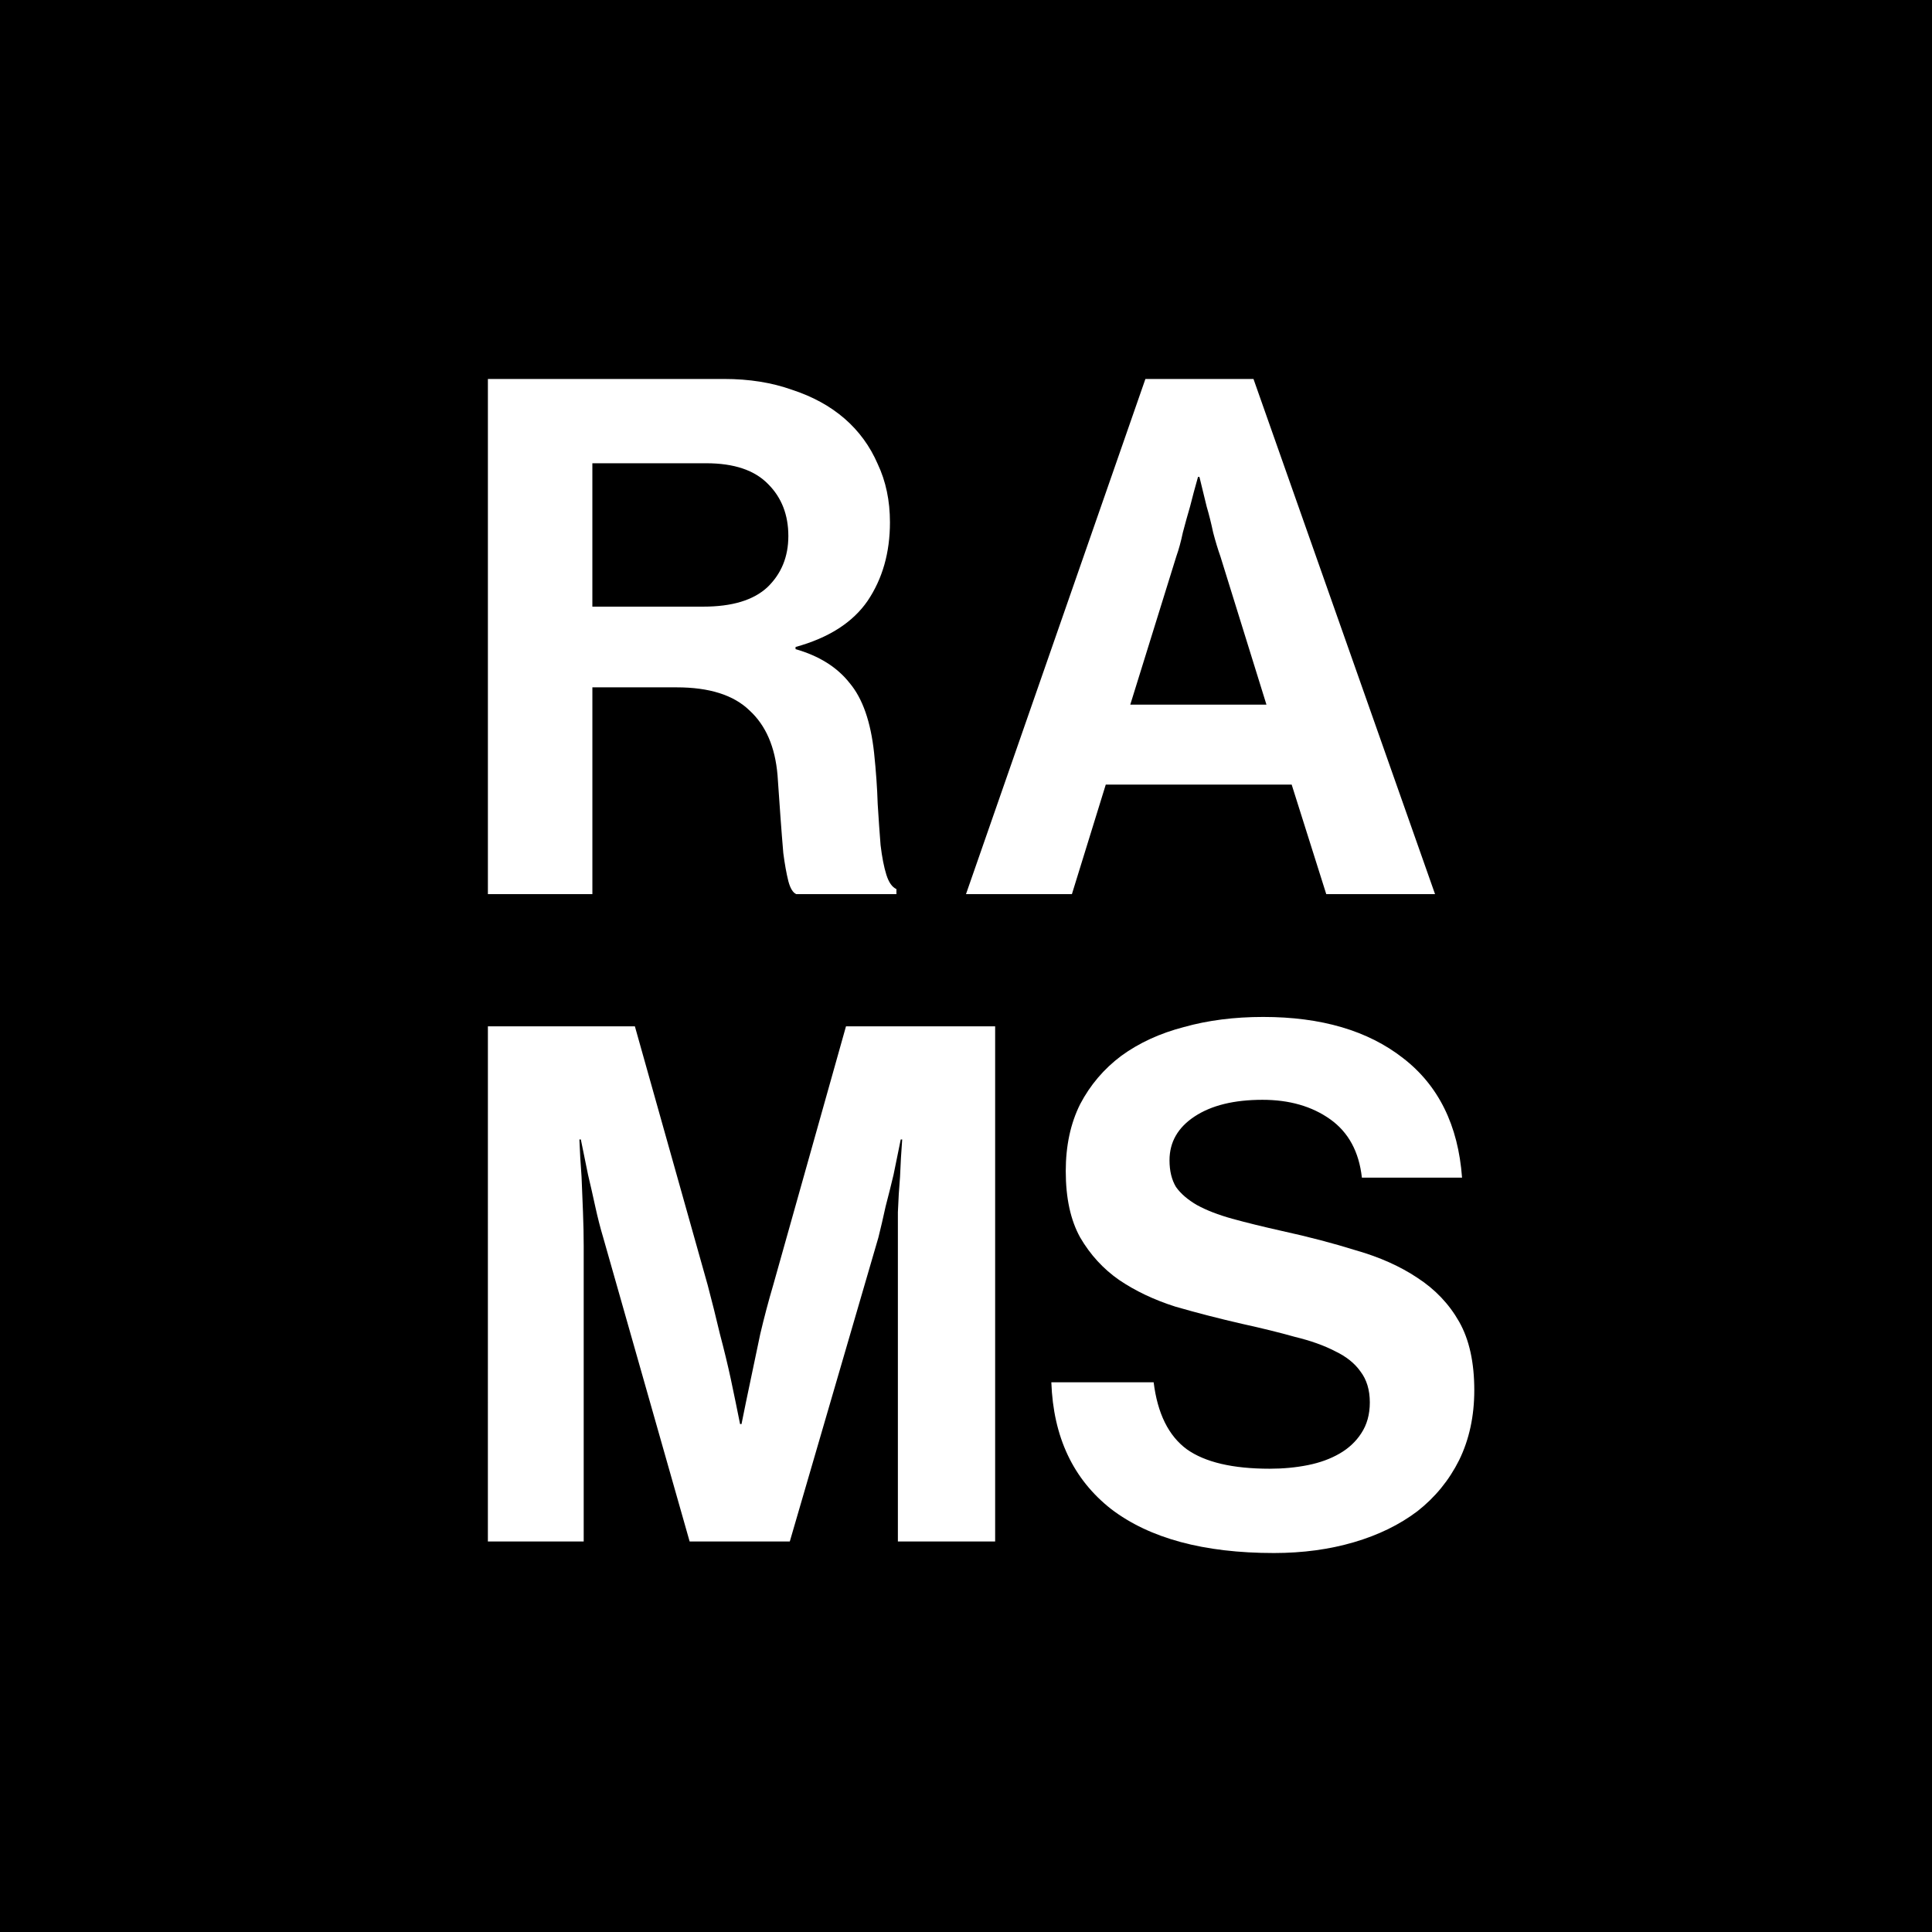<svg xmlns="http://www.w3.org/2000/svg" id="svg1" width="512" height="512" version="1.1" viewBox="0 0 135.467 135.467"><rect x="0" y="0" width="135.467" height="135.467" fill="#808080" stroke="none"/><g id="layer10" style="display:inline" transform="translate(-961.125 144.462)"><path id="rect10" d="M961.125-144.462h135.467V-8.995H961.125z" style="font-variation-settings:normal;opacity:1;vector-effect:none;fill:#000;fill-opacity:1;fill-rule:evenodd;stroke:#000;stroke-width:.265px;stroke-linecap:butt;stroke-linejoin:miter;stroke-miterlimit:4;stroke-dasharray:none;stroke-dashoffset:0;stroke-opacity:1;-inkscape-stroke:none;stop-color:#000;stop-opacity:1"/></g><g id="layer1" transform="translate(-961.125 144.462)"><g id="g2"><path id="path12" d="M1050.453-35.568q-7.376 0-11.417-3.082-3.991-3.132-4.194-8.891h7.174q.405 3.284 2.324 4.698 1.92 1.364 5.81 1.364 1.415 0 2.678-.252 1.263-.253 2.223-.809.96-.555 1.516-1.414.606-.91.606-2.173 0-1.313-.657-2.172-.606-.859-1.768-1.415-1.162-.606-2.83-1.01-1.616-.455-3.687-.91-2.425-.555-4.699-1.212-2.223-.707-3.94-1.87-1.668-1.161-2.729-2.98-1.01-1.819-1.01-4.648 0-2.678 1.01-4.698 1.061-2.021 2.88-3.385 1.87-1.364 4.395-2.021 2.526-.708 5.558-.708 6.113 0 9.8 2.88 3.74 2.88 4.144 8.387h-7.023q-.303-2.728-2.223-4.093t-4.749-1.364q-2.98 0-4.749 1.162t-1.768 3.082q0 1.112.455 1.87.505.707 1.465 1.263 1.01.555 2.475.96t3.486.858q2.779.607 5.204 1.364 2.475.708 4.294 1.92 1.87 1.213 2.93 3.082 1.061 1.87 1.061 4.8 0 2.728-1.06 4.9-1.061 2.122-2.93 3.587-1.87 1.415-4.447 2.172t-5.608.758" style="-inkscape-font-specification:&quot;Neue Haas Grotesk Display Pro Medium&quot;;text-align:center;letter-spacing:0;word-spacing:0;text-anchor:middle;white-space:pre;fill:#fff;stroke-width:.529px;paint-order:stroke fill markers;font-family:Neue Haas Grotesk Display Pro;font-size:333.333px;font-weight:500;line-height:1.25"/><path id="path11" d="M995.335-72.499h10.306l5.103 18.137q.455 1.718.859 3.436.454 1.718.758 3.132.353 1.667.656 3.183h.101q.303-1.516.657-3.183.303-1.414.657-3.132.404-1.718.91-3.436l5.102-18.137h10.458v36.123h-6.82v-23.088q.05-1.314.151-2.476.05-1.313.152-2.627h-.102q-.252 1.263-.505 2.476-.252 1.06-.556 2.223-.252 1.162-.505 2.172l-6.214 21.32h-7.022l-6.063-21.32q-.303-1.01-.556-2.172-.252-1.162-.505-2.223-.252-1.213-.505-2.476h-.101q.05 1.314.152 2.627.05 1.162.1 2.476.05 1.263.05 2.374v20.714h-6.719z" style="-inkscape-font-specification:&quot;Neue Haas Grotesk Display Pro Medium&quot;;text-align:center;letter-spacing:0;word-spacing:0;text-anchor:middle;white-space:pre;fill:#fff;stroke-width:.529px;paint-order:stroke fill markers;font-family:Neue Haas Grotesk Display Pro;font-size:333.333px;font-weight:500;line-height:1.25"/><path id="path10" d="M1041.438-117.89h7.578l12.731 36.122h-7.628l-2.425-7.68h-13.035l-2.374 7.68h-7.427zm-1.061 22.835h9.548l-3.233-10.407q-.253-.708-.505-1.668-.202-.96-.455-1.818-.253-1.01-.505-2.072h-.101q-.303 1.061-.556 2.072-.253.859-.505 1.818-.202.96-.455 1.668z" style="-inkscape-font-specification:&quot;Neue Haas Grotesk Display Pro Medium&quot;;text-align:center;letter-spacing:0;word-spacing:0;text-anchor:middle;white-space:pre;fill:#fff;stroke-width:.529px;paint-order:stroke fill markers;font-family:Neue Haas Grotesk Display Pro;font-size:333.333px;font-weight:500;line-height:1.25"/><path id="text7" d="M995.335-117.89h16.57q2.628 0 4.75.757 2.172.708 3.688 2.021 1.515 1.314 2.324 3.183.859 1.819.859 4.092 0 3.183-1.567 5.507-1.566 2.273-5.052 3.233v.152q2.476.707 3.79 2.374 1.363 1.617 1.717 4.9.202 1.92.253 3.588.1 1.617.202 2.88.151 1.263.404 2.071t.707 1.01v.354h-7.022q-.354-.151-.556-.91-.202-.808-.354-1.97-.1-1.162-.202-2.576l-.202-2.88q-.252-2.98-1.97-4.547-1.667-1.616-5.103-1.616h-5.91v14.5h-7.326zm7.325 15.964h7.78q3.032 0 4.497-1.364 1.465-1.415 1.465-3.587 0-2.223-1.414-3.637-1.415-1.466-4.345-1.466h-7.983z" style="-inkscape-font-specification:&quot;Neue Haas Grotesk Display Pro Medium&quot;;text-align:center;letter-spacing:0;word-spacing:0;text-anchor:middle;white-space:pre;fill:#fff;stroke-width:.529px;paint-order:stroke fill markers;font-family:Neue Haas Grotesk Display Pro;font-size:333.333px;font-weight:500;line-height:1.25"/></g></g></svg>